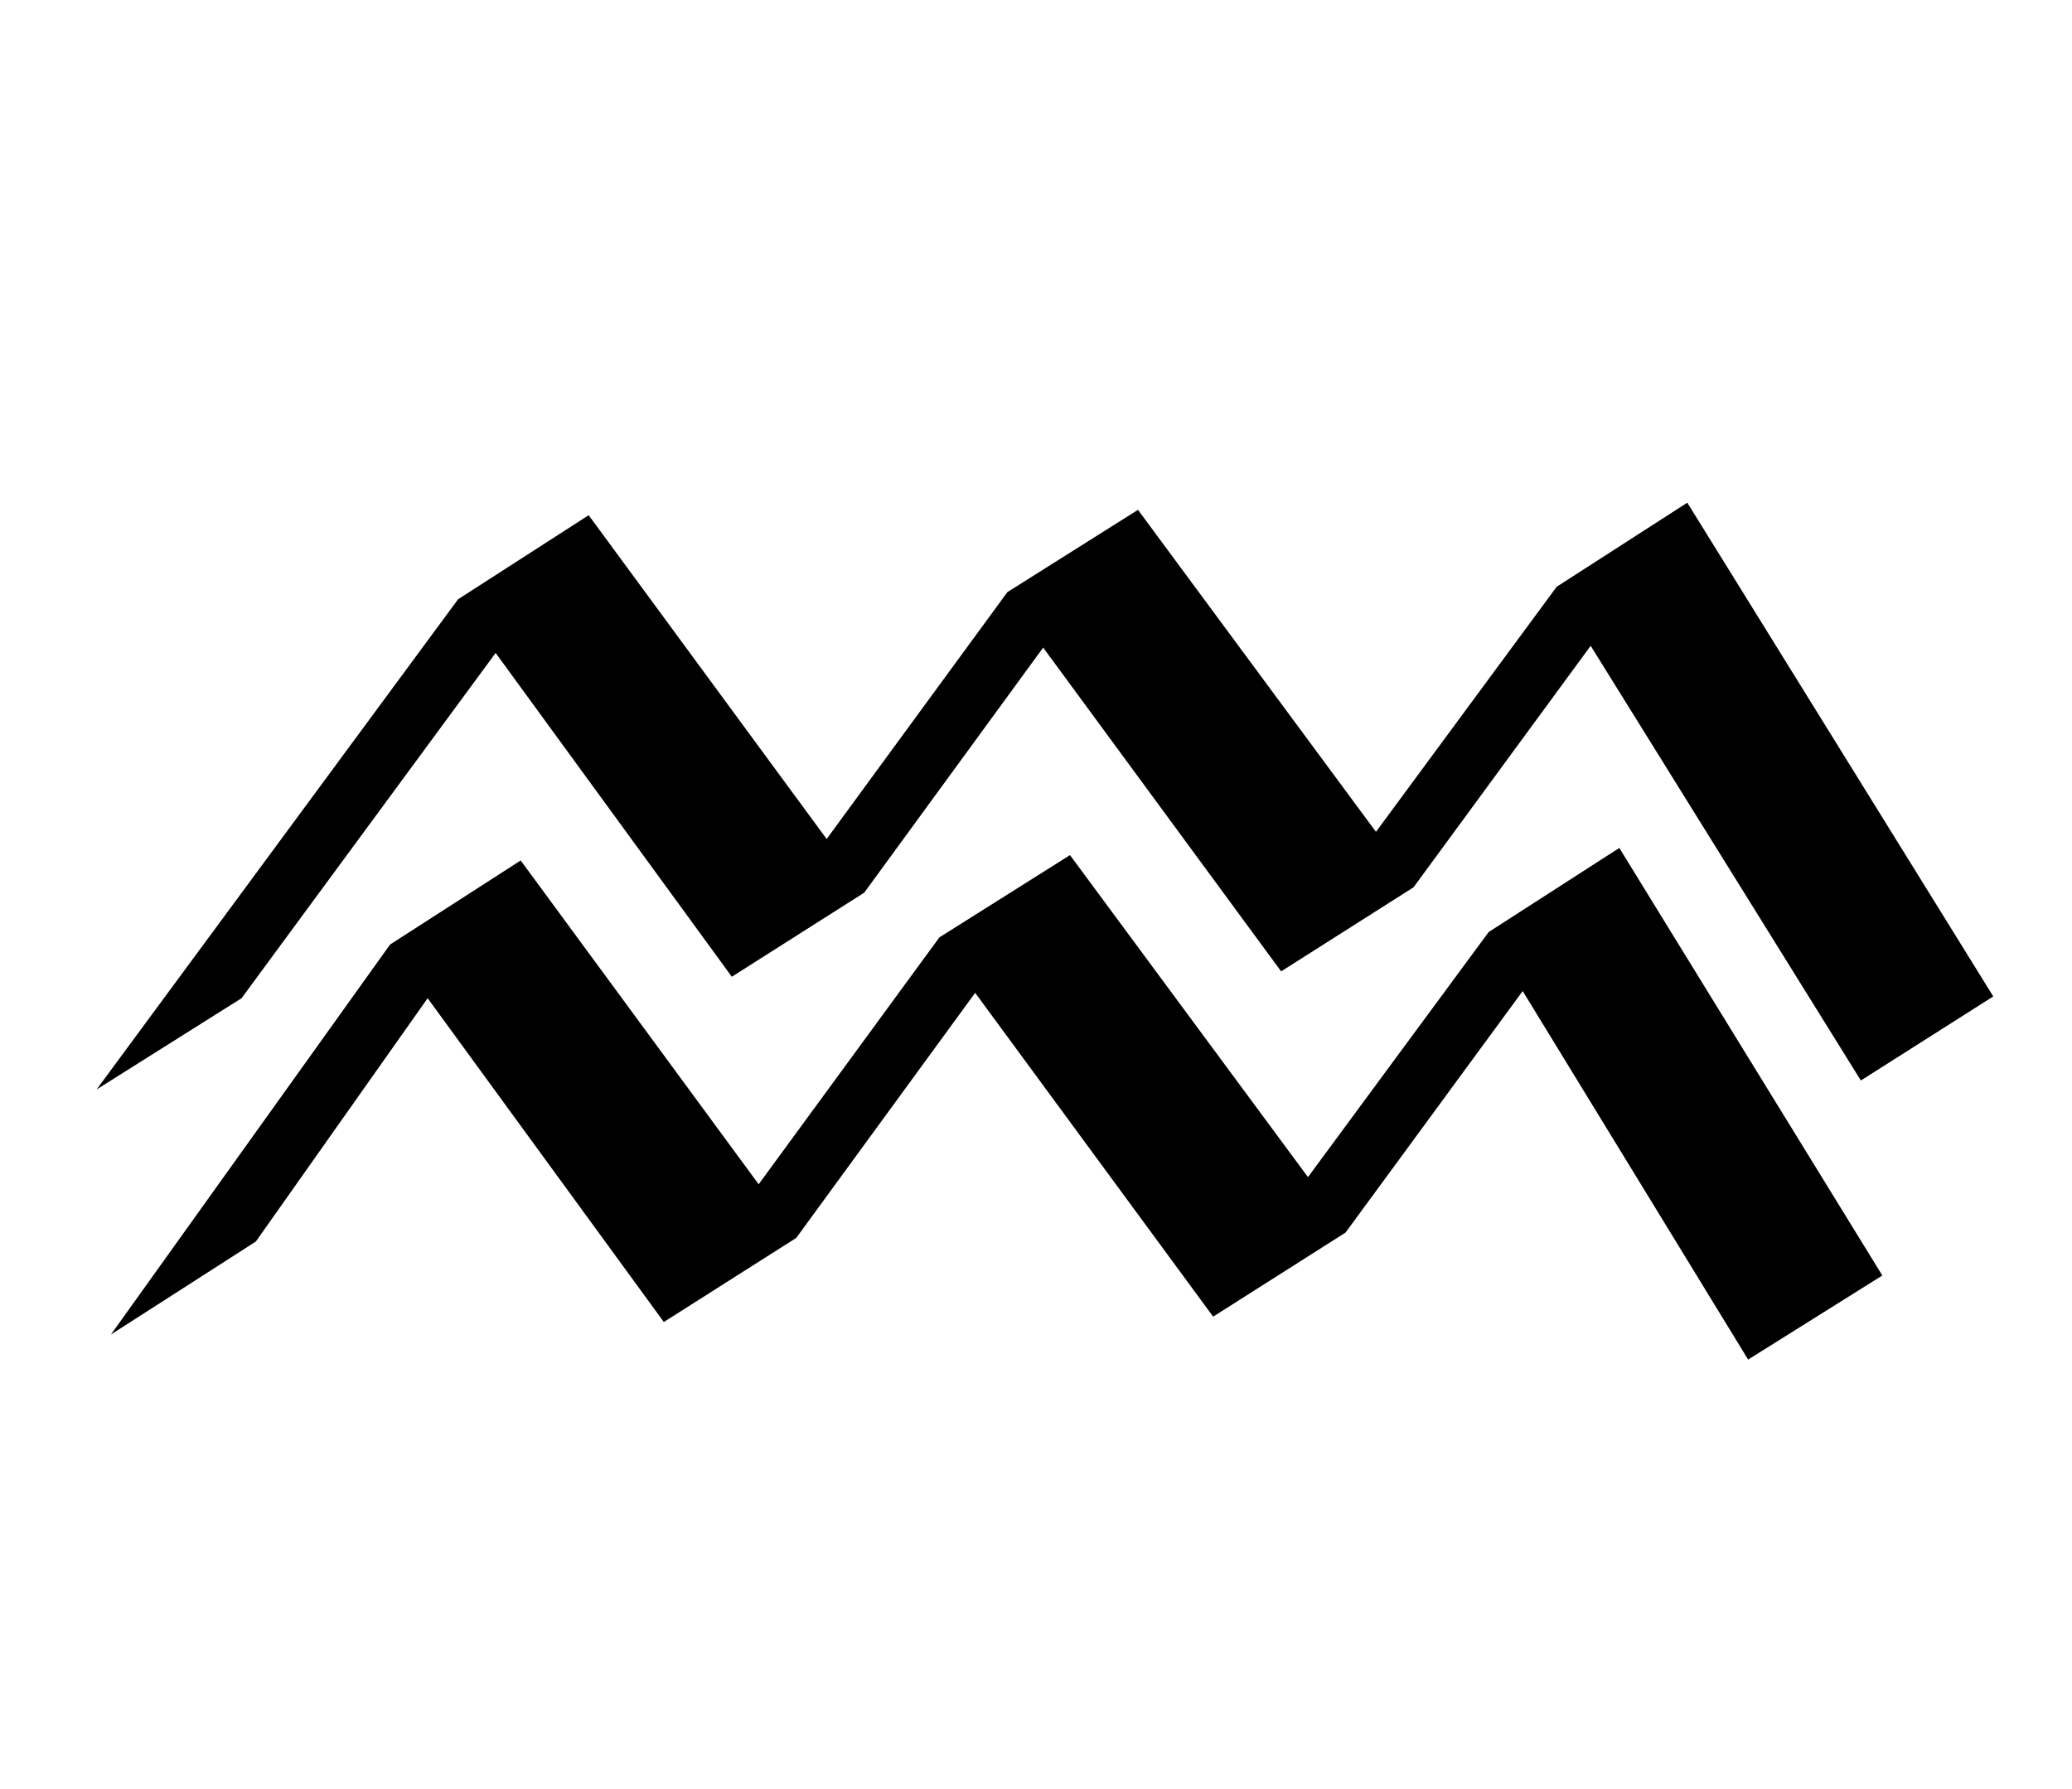 <?xml version="1.0" standalone="no"?>
<!DOCTYPE svg PUBLIC "-//W3C//DTD SVG 1.1//EN" "http://www.w3.org/Graphics/SVG/1.1/DTD/svg11.dtd" >
<svg xmlns="http://www.w3.org/2000/svg" xmlns:xlink="http://www.w3.org/1999/xlink" version="1.1" viewBox="-10 0 1158 1000">
   <path fill="currentColor"
d="M1104 557l-74 47l-151 -243l-99 135l-74 47l-133 -181l-100 137l-74 47l-132 -181l-142 193l-81 51l202 -274l73 -47l133 181l101 -138l73 -46l133 180l101 -137l73 -47zM1042 713l-75 47l-126 -206l-99 135l-74 47l-133 -181l-100 137l-74 47l-132 -181l-96 136l-81 52
l156 -218l73 -47l133 181l101 -138l73 -46l133 180l101 -137l73 -47z" />
</svg>
